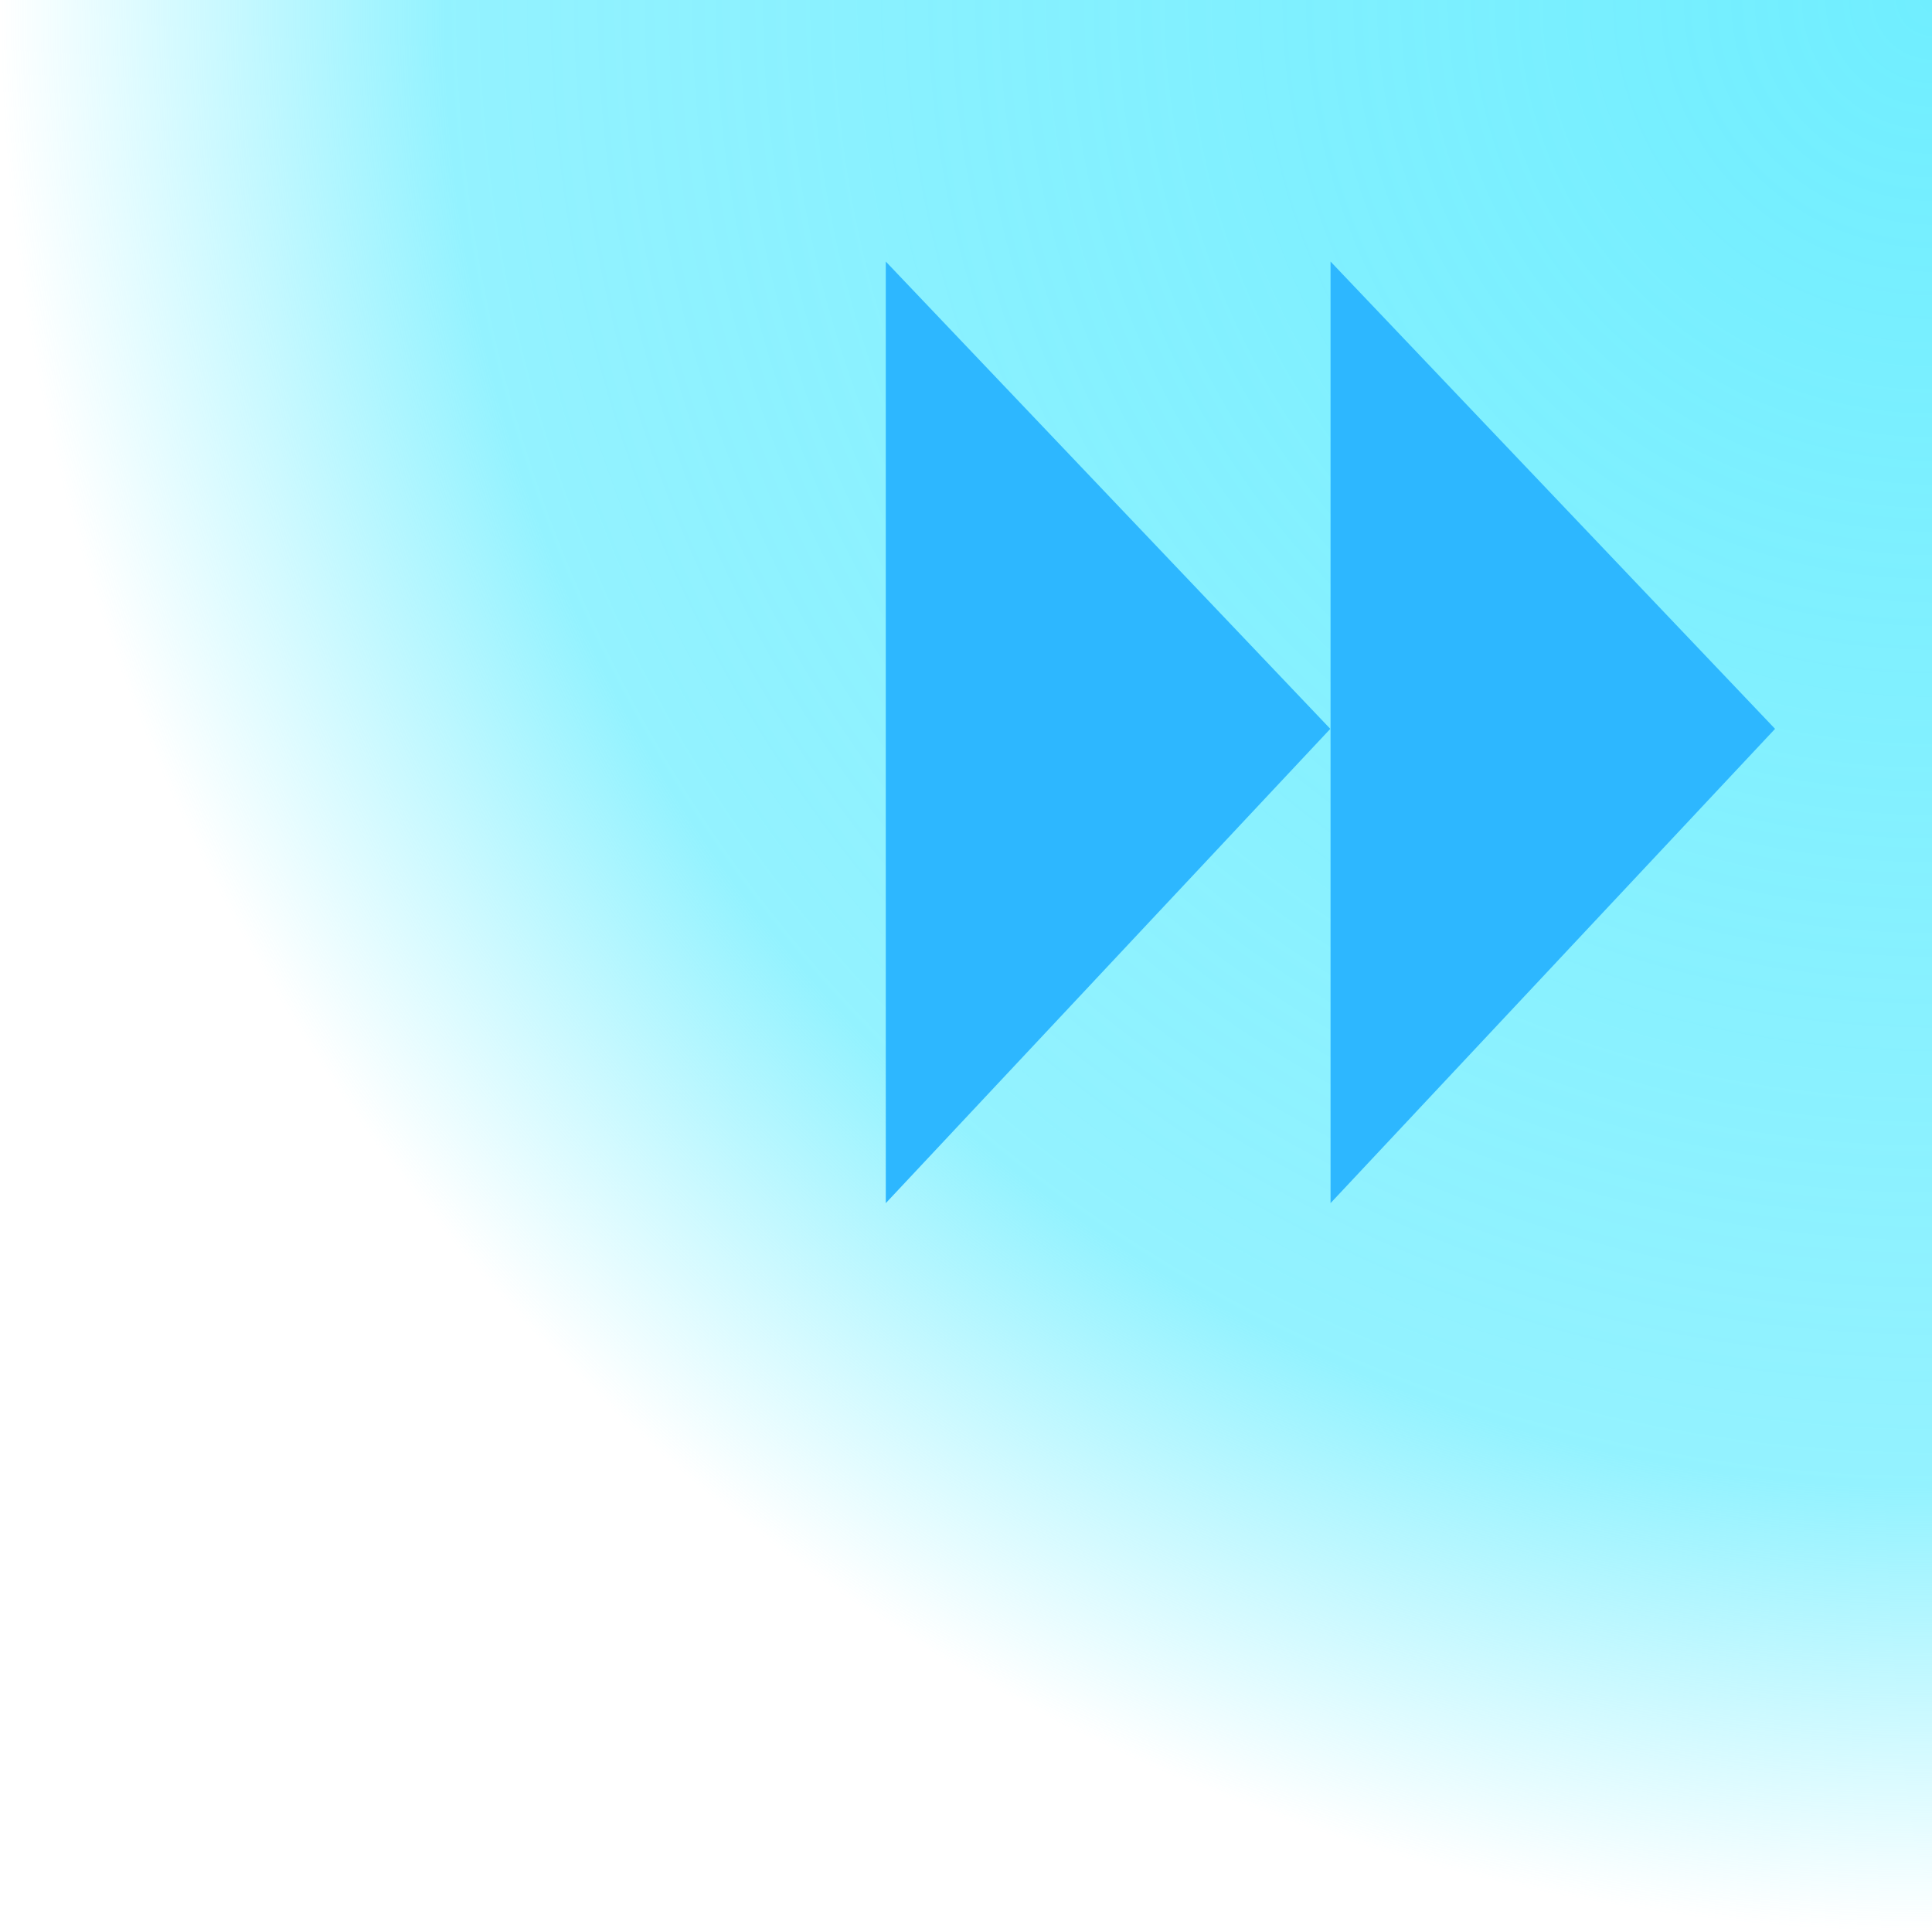 <?xml version="1.0" encoding="UTF-8" standalone="no"?>
<!-- Created with Inkscape (http://www.inkscape.org/) -->
<svg
   xmlns:dc="http://purl.org/dc/elements/1.1/"
   xmlns:cc="http://creativecommons.org/ns#"
   xmlns:rdf="http://www.w3.org/1999/02/22-rdf-syntax-ns#"
   xmlns:svg="http://www.w3.org/2000/svg"
   xmlns="http://www.w3.org/2000/svg"
   xmlns:xlink="http://www.w3.org/1999/xlink"
   xmlns:sodipodi="http://sodipodi.sourceforge.net/DTD/sodipodi-0.dtd"
   xmlns:inkscape="http://www.inkscape.org/namespaces/inkscape"
   width="64"
   height="64"
   id="svg2"
   sodipodi:version="0.32"
   inkscape:version="0.46"
   version="1.0"
   sodipodi:docname="statusFF.svg"
   inkscape:output_extension="org.inkscape.output.svg.inkscape"
   inkscape:export-filename="/home/kaa-ching/Programming/tbe/trunk/images/icons/statusPlay.png"
   inkscape:export-xdpi="90"
   inkscape:export-ydpi="90">
  <defs
     id="defs4">
    <linearGradient
       id="linearGradient3186">
      <stop
         id="stop3188"
         offset="0"
         style="stop-color:#70eeff;stop-opacity:1;" />
      <stop
         style="stop-color:#70eeff;stop-opacity:0.753;"
         offset="0.77"
         id="stop3192" />
      <stop
         id="stop3190"
         offset="1"
         style="stop-color:#71efff;stop-opacity:0;" />
    </linearGradient>
    <inkscape:perspective
       sodipodi:type="inkscape:persp3d"
       inkscape:vp_x="0 : 526.18109 : 1"
       inkscape:vp_y="0 : 1000 : 0"
       inkscape:vp_z="744.09448 : 526.18109 : 1"
       inkscape:persp3d-origin="372.04724 : 350.78739 : 1"
       id="perspective10" />
    <radialGradient
       inkscape:collect="always"
       xlink:href="#linearGradient3186"
       id="radialGradient3181"
       cx="5.21"
       cy="59.536"
       fx="5.21"
       fy="59.536"
       r="32"
       gradientUnits="userSpaceOnUse"
       gradientTransform="matrix(-2,-2.5962592e-8,2.5962595e-8,-2,74.42,119.073)" />
  </defs>
  <sodipodi:namedview
     id="base"
     pagecolor="#ffffff"
     bordercolor="#666666"
     borderopacity="1.0"
     gridtolerance="10000"
     guidetolerance="10"
     objecttolerance="10"
     inkscape:pageopacity="0.0"
     inkscape:pageshadow="2"
     inkscape:zoom="8.65625"
     inkscape:cx="11.093264"
     inkscape:cy="31.423461"
     inkscape:document-units="px"
     inkscape:current-layer="layer1"
     showgrid="false"
     inkscape:window-width="1272"
     inkscape:window-height="783"
     inkscape:window-x="1280"
     inkscape:window-y="0"
     showguides="true"
     inkscape:guide-bbox="true">
    <sodipodi:guide
       orientation="0,1"
       position="19.292,46.094"
       id="guide3194" />
  </sodipodi:namedview>
  <g
     inkscape:label="Layer 1"
     inkscape:groupmode="layer"
     id="layer1">
    <rect
       style="opacity:1;fill:url(#radialGradient3181);fill-opacity:1;stroke:none;stroke-width:4.252;stroke-linecap:butt;stroke-linejoin:round;stroke-miterlimit:4;stroke-dasharray:none;stroke-dashoffset:0;stroke-opacity:1"
       id="rect2403"
       width="64"
       height="64"
       x="0"
       y="0" />
    <path
       style="fill:#2db7ff;fill-opacity:1;stroke:none;stroke-width:4.252;stroke-linecap:butt;stroke-linejoin:round;stroke-miterlimit:4;stroke-dashoffset:0;stroke-opacity:1"
       d="M 29.343,8.664 L 44.068,24.144 L 29.343,39.856 L 29.343,8.664 z"
       id="path3195"
       sodipodi:nodetypes="cccc" />
    <path
       style="fill:#2db7ff;fill-opacity:1;stroke:none;stroke-width:4.252;stroke-linecap:butt;stroke-linejoin:round;stroke-miterlimit:4;stroke-dashoffset:0;stroke-opacity:1"
       d="M 44.076,8.664 L 58.801,24.144 L 44.076,39.856 L 44.076,8.664 z"
       id="path3217"
       sodipodi:nodetypes="cccc" />
  </g>
</svg>
